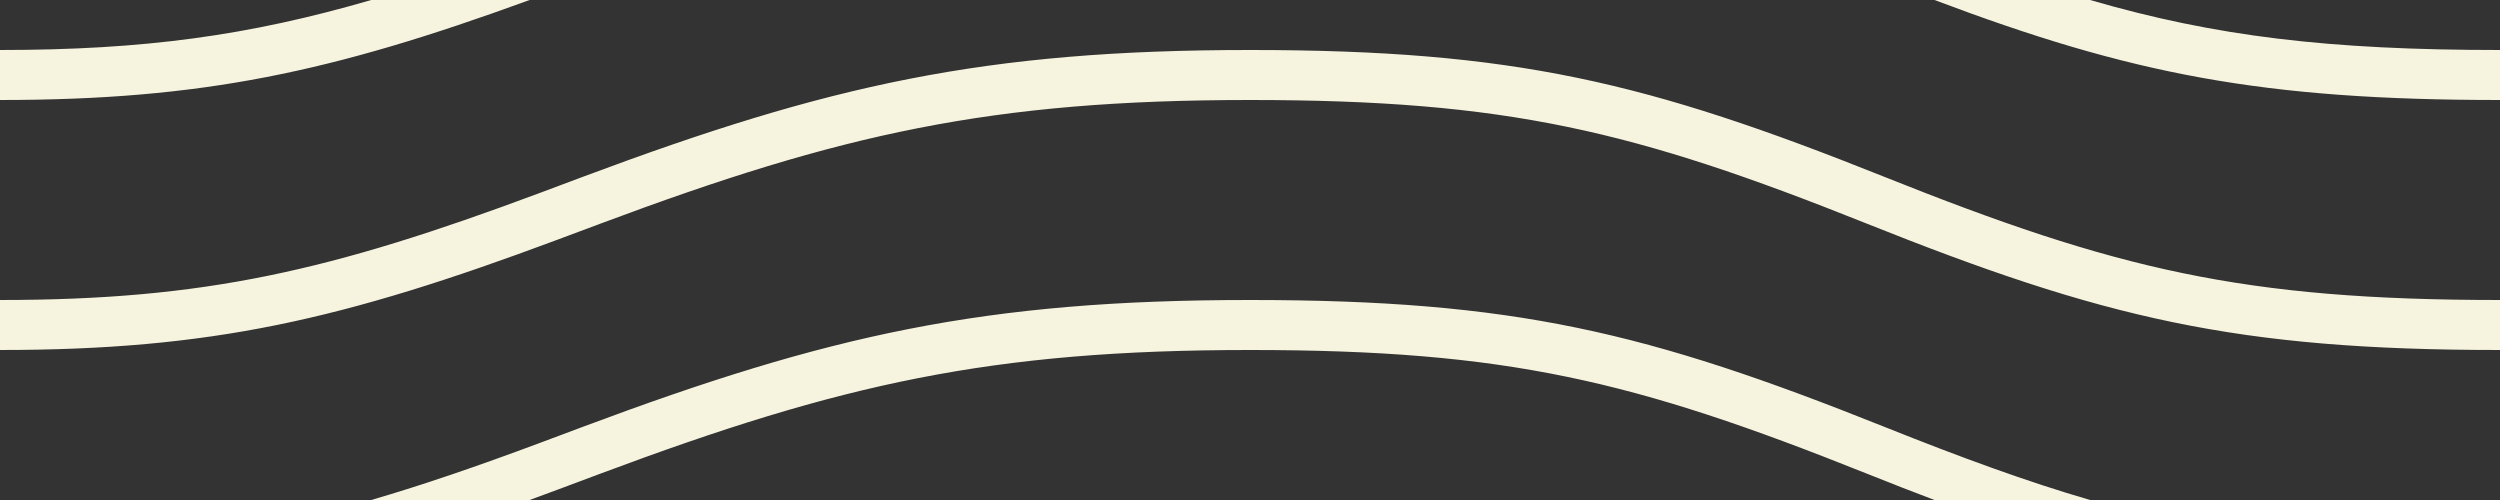 <?xml version="1.0" encoding="UTF-8" standalone="no"?>
<svg width="100px" height="20px" viewBox="0 0 100 20" version="1.1"
    xmlns="http://www.w3.org/2000/svg"
    xmlns:xlink="http://www.w3.org/1999/xlink">
    <rect x="0" y="0" width="100" height="20" fill="#333333" stroke="none"/>
    <defs></defs>
    <g id="Page-1" stroke="none" stroke-width="1" fill="none" fill-rule="evenodd">
        <g id="bank-note" fill="#f6f3df">
            <path d="M21.184,20 C21.541,19.87 21.904,19.736 22.272,19.598 C22.635,19.463 23.871,19 24.04,18.937 C33.64,15.348 39.647,14 50,14 C60.271,14 65.362,15.222 74.629,18.928 C75.584,19.311 76.498,19.668 77.379,20 L83.604,20 C81.093,19.269 78.465,18.309 75.371,17.072 C65.888,13.278 60.562,12 50,12 C39.374,12 33.145,13.397 23.34,17.063 C23.169,17.127 21.934,17.59 21.573,17.725 C19.098,18.648 16.913,19.399 14.849,20 L21.184,20 L21.184,20 Z M21.184,0 C13.258,2.892 8.077,4 7.87150385e-14,4 L7.81597009e-14,4 L0,2 C5.744,2 9.951,1.426 14.849,1.40165657e-15 L21.184,6.9388939e-17 L21.184,0 Z M77.379,2.21705987e-12 C85.239,2.966 90.502,4 100,4 L100,2 C93.158,2 88.614,1.458 83.604,1.04805054e-13 L77.379,0 L77.379,2.21705987e-12 Z M7.87150385e-14,14 C8.441,14 13.718,12.79 22.272,9.598 C22.635,9.463 23.871,9 24.04,8.937 C33.64,5.348 39.647,4 50,4 C60.271,4 65.362,5.222 74.629,8.928 C84.112,12.722 89.438,14 100,14 L100,12 C89.729,12 84.638,10.778 75.371,7.072 C65.888,3.278 60.562,2 50,2 C39.374,2 33.145,3.397 23.34,7.063 C23.169,7.127 21.934,7.59 21.573,7.725 C13.224,10.84 8.164,12 0,12 L7.81597009e-14,14 L7.87150385e-14,14 L7.87150385e-14,14 Z" id="Combined-Shape"></path>
        </g>
    </g>
</svg>